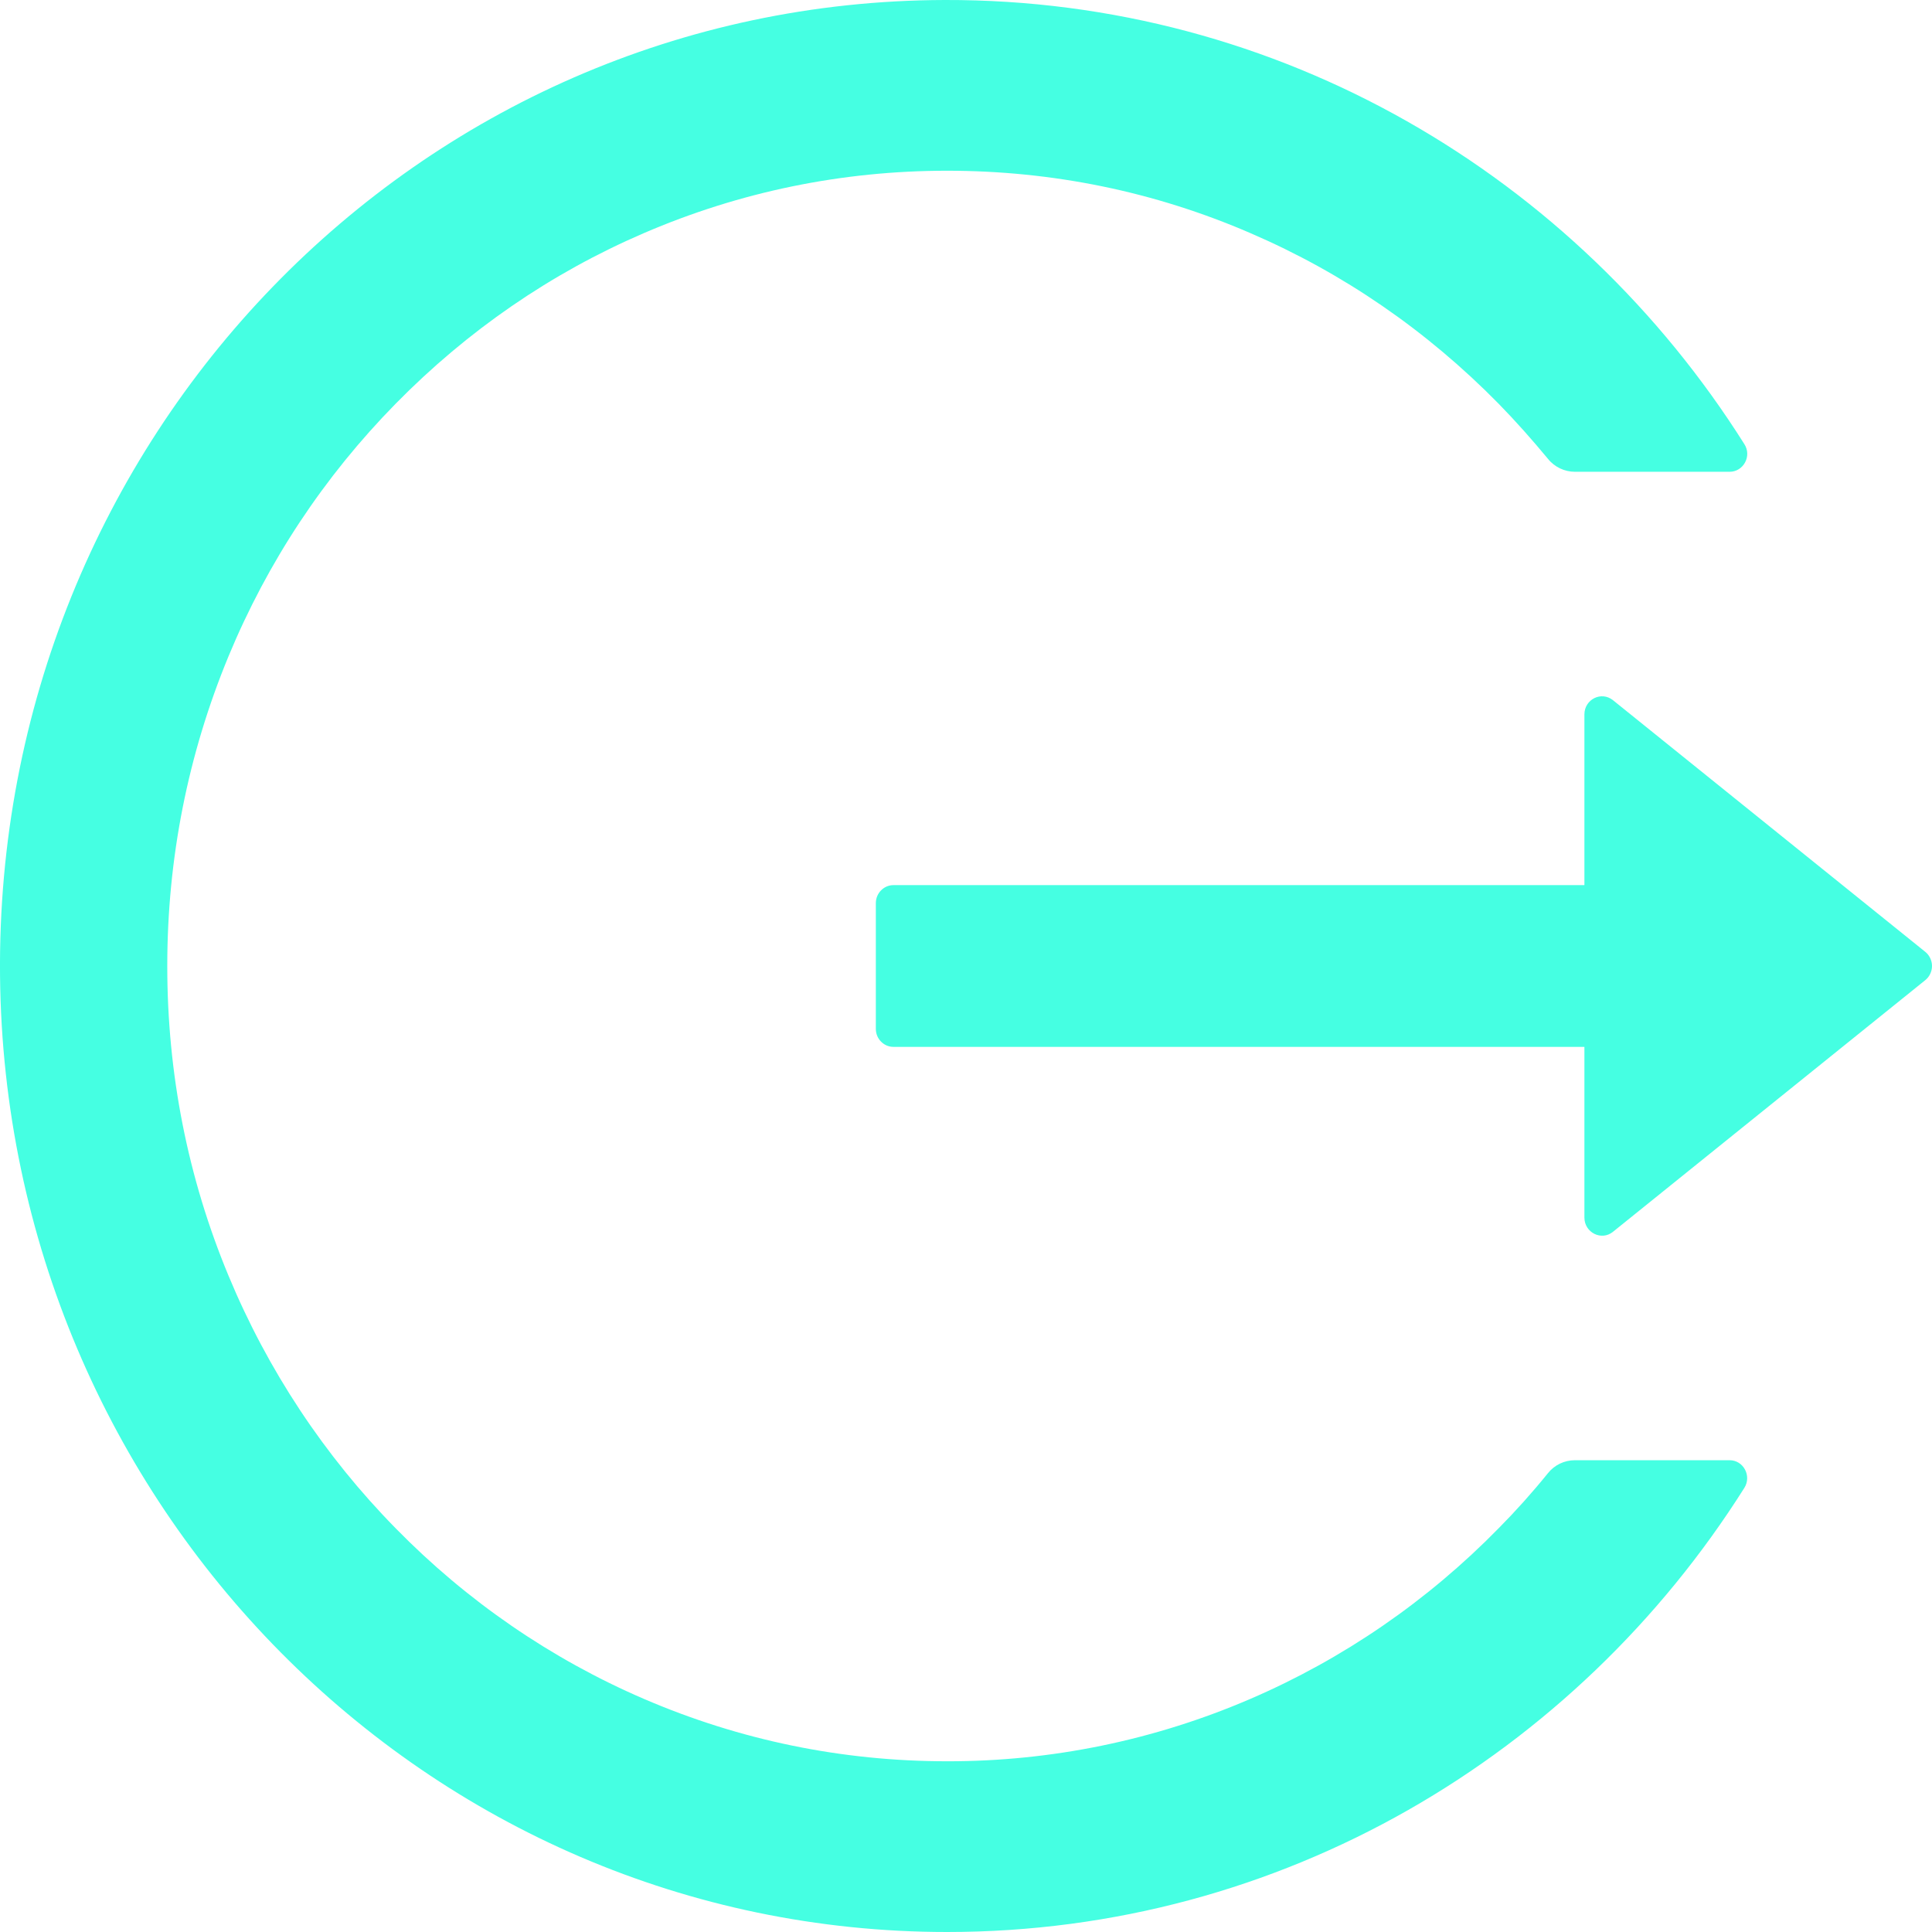 <svg width="57" height="57" viewBox="0 0 57 57" fill="none" xmlns="http://www.w3.org/2000/svg">
<path d="M51.029 43.081H46.465C46.154 43.081 45.862 43.221 45.667 43.466C45.212 44.029 44.725 44.573 44.213 45.09C42.115 47.233 39.63 48.942 36.896 50.12C34.063 51.342 31.018 51.968 27.943 51.963C24.834 51.963 21.821 51.34 18.991 50.12C16.256 48.942 13.772 47.233 11.674 45.09C9.573 42.953 7.897 40.421 6.74 37.633C5.539 34.743 4.935 31.675 4.935 28.5C4.935 25.325 5.546 22.257 6.74 19.367C7.896 16.576 9.558 14.065 11.674 11.91C13.791 9.756 16.251 8.06 18.991 6.88C21.821 5.66 24.834 5.037 27.943 5.037C31.053 5.037 34.065 5.654 36.896 6.88C39.636 8.06 42.096 9.756 44.213 11.91C44.725 12.434 45.206 12.977 45.667 13.534C45.862 13.78 46.16 13.919 46.465 13.919H51.029C51.438 13.919 51.691 13.455 51.464 13.103C46.485 5.203 37.772 -0.026 27.872 0C12.317 0.04 -0.154 12.931 0.001 28.792C0.157 44.4 12.609 57 27.943 57C37.818 57 46.491 51.777 51.464 43.897C51.685 43.545 51.438 43.081 51.029 43.081ZM56.801 28.082L47.589 20.659C47.244 20.381 46.745 20.633 46.745 21.077V26.114H26.359C26.074 26.114 25.84 26.353 25.84 26.644V30.356C25.84 30.648 26.074 30.886 26.359 30.886H46.745V35.923C46.745 36.367 47.251 36.619 47.589 36.341L56.801 28.918C56.863 28.868 56.913 28.805 56.947 28.732C56.982 28.66 57 28.581 57 28.5C57 28.42 56.982 28.34 56.947 28.268C56.913 28.195 56.863 28.132 56.801 28.082Z" fill="#45FFE2"/>
</svg>
